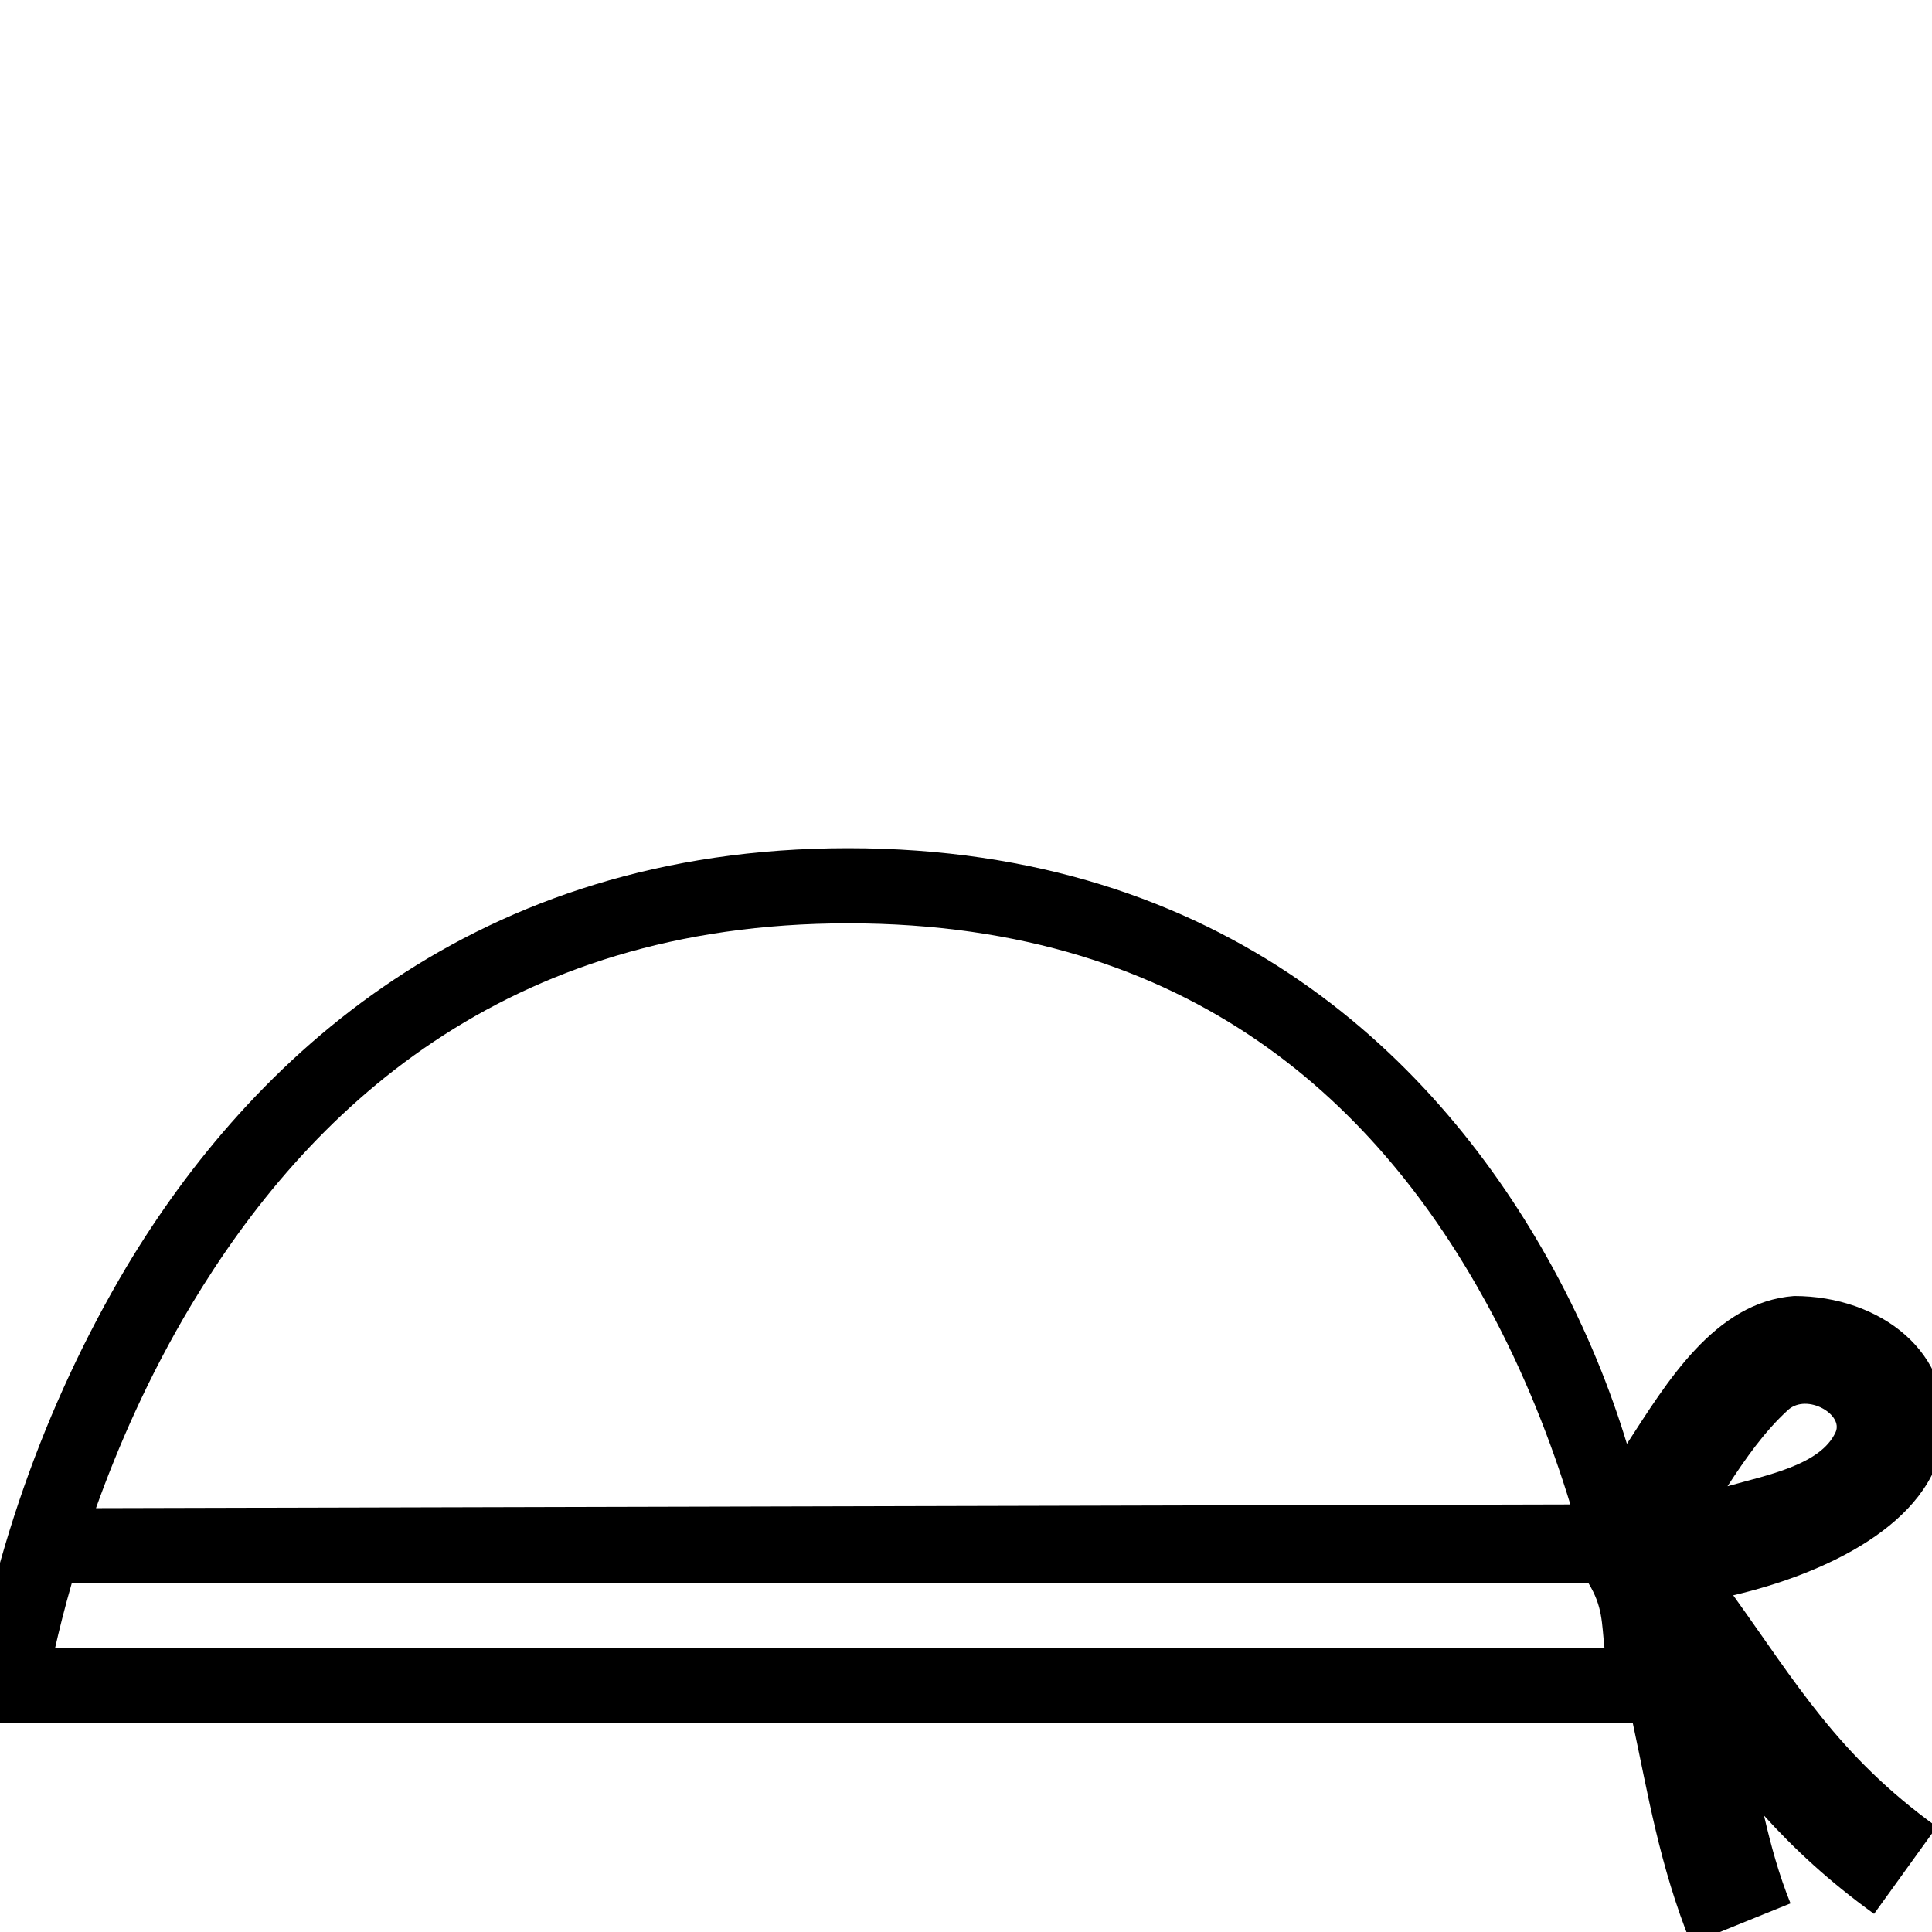 <?xml version="1.0" encoding="UTF-8" standalone="no"?>
<!-- Created with Inkscape (http://www.inkscape.org/) -->
<svg
   xmlns:dc="http://purl.org/dc/elements/1.1/"
   xmlns:cc="http://web.resource.org/cc/"
   xmlns:rdf="http://www.w3.org/1999/02/22-rdf-syntax-ns#"
   xmlns:svg="http://www.w3.org/2000/svg"
   xmlns="http://www.w3.org/2000/svg"
   xmlns:sodipodi="http://sodipodi.sourceforge.net/DTD/sodipodi-0.dtd"
   xmlns:inkscape="http://www.inkscape.org/namespaces/inkscape"
   width="1800"
   height="1800"
   id="svg2"
   sodipodi:version="0.32"
   inkscape:version="0.44"
   version="1.0"
   sodipodi:docbase="/home/rosmord/Travail/Gsigns/Distribution"
   sodipodi:docname="S10A.svg">
  <defs
     id="defs4" />
  <sodipodi:namedview
     id="base"
     pagecolor="#ffffff"
     bordercolor="#666666"
     borderopacity="1.0"
     inkscape:pageopacity="0.0"
     inkscape:pageshadow="2"
     inkscape:zoom="0.21"
     inkscape:cx="238.91115"
     inkscape:cy="-44.443342"
     inkscape:document-units="px"
     inkscape:current-layer="layer1"
     width="1800px"
     height="1800px"
     inkscape:window-width="1255"
     inkscape:window-height="953"
     inkscape:window-x="25"
     inkscape:window-y="0" />
  <g
     inkscape:label="Calque 1"
     inkscape:groupmode="layer"
     id="layer1">
    <path
       style="fill:black;fill-opacity:1;fill-rule:evenodd;stroke:none;stroke-width:70;stroke-linecap:butt;stroke-linejoin:miter;stroke-miterlimit:4;stroke-dasharray:none;stroke-opacity:1"
       d="M 790.156,790.25 C 442.236,790.25 233.78,986.92 118.156,1179.812 C 40.341,1310.658 -9.517,1455.324 -32.031,1605.344 L 1521.219,1605.344 C 1535.189,1670.192 1546.121,1738.421 1575.5,1810.906 L 1668.188,1773.344 C 1657.578,1747.167 1650.024,1719.824 1643.5,1691.531 C 1671.351,1722.328 1704.094,1752.883 1746.031,1783.125 L 1804.5,1702 C 1712.531,1635.68 1673.233,1567.718 1614.812,1486.312 C 1699.085,1466.68 1799.807,1420.342 1810.625,1340.031 C 1821.443,1259.72 1751.095,1207.469 1671.531,1207.469 C 1597.384,1213.051 1552.541,1288.635 1515.75,1345.188 C 1500.72,1295.716 1478.727,1239.746 1446.594,1181 C 1340.8,987.587 1140.575,790.25 790.156,790.25 z M 790.156,860.25 C 1114.822,860.25 1287.172,1035.457 1385.156,1214.594 C 1420.898,1279.937 1445.793,1345.123 1463.062,1401.656 L 89.406,1405.094 C 109.813,1348.067 138.469,1282.073 178.188,1215.812 C 285.877,1036.157 468.189,860.25 790.156,860.25 z M 1710.219,1334.281 C 1696.257,1365.079 1645.315,1374.448 1609.469,1384.688 C 1626.134,1359.226 1643.608,1333.877 1666.25,1313.312 C 1683.992,1298.115 1717.642,1317.908 1710.219,1334.281 z M 66.844,1475.094 L 1480,1475.094 C 1493.274,1497.013 1492.256,1511.568 1494.844,1535.344 L 51.344,1535.344 C 54.973,1519.223 60.04,1498.757 66.844,1475.094 z "
       id="path2618"
       sodipodi:nodetypes="cscccccccczscscccccscccssccccc" />
  </g>
</svg>
